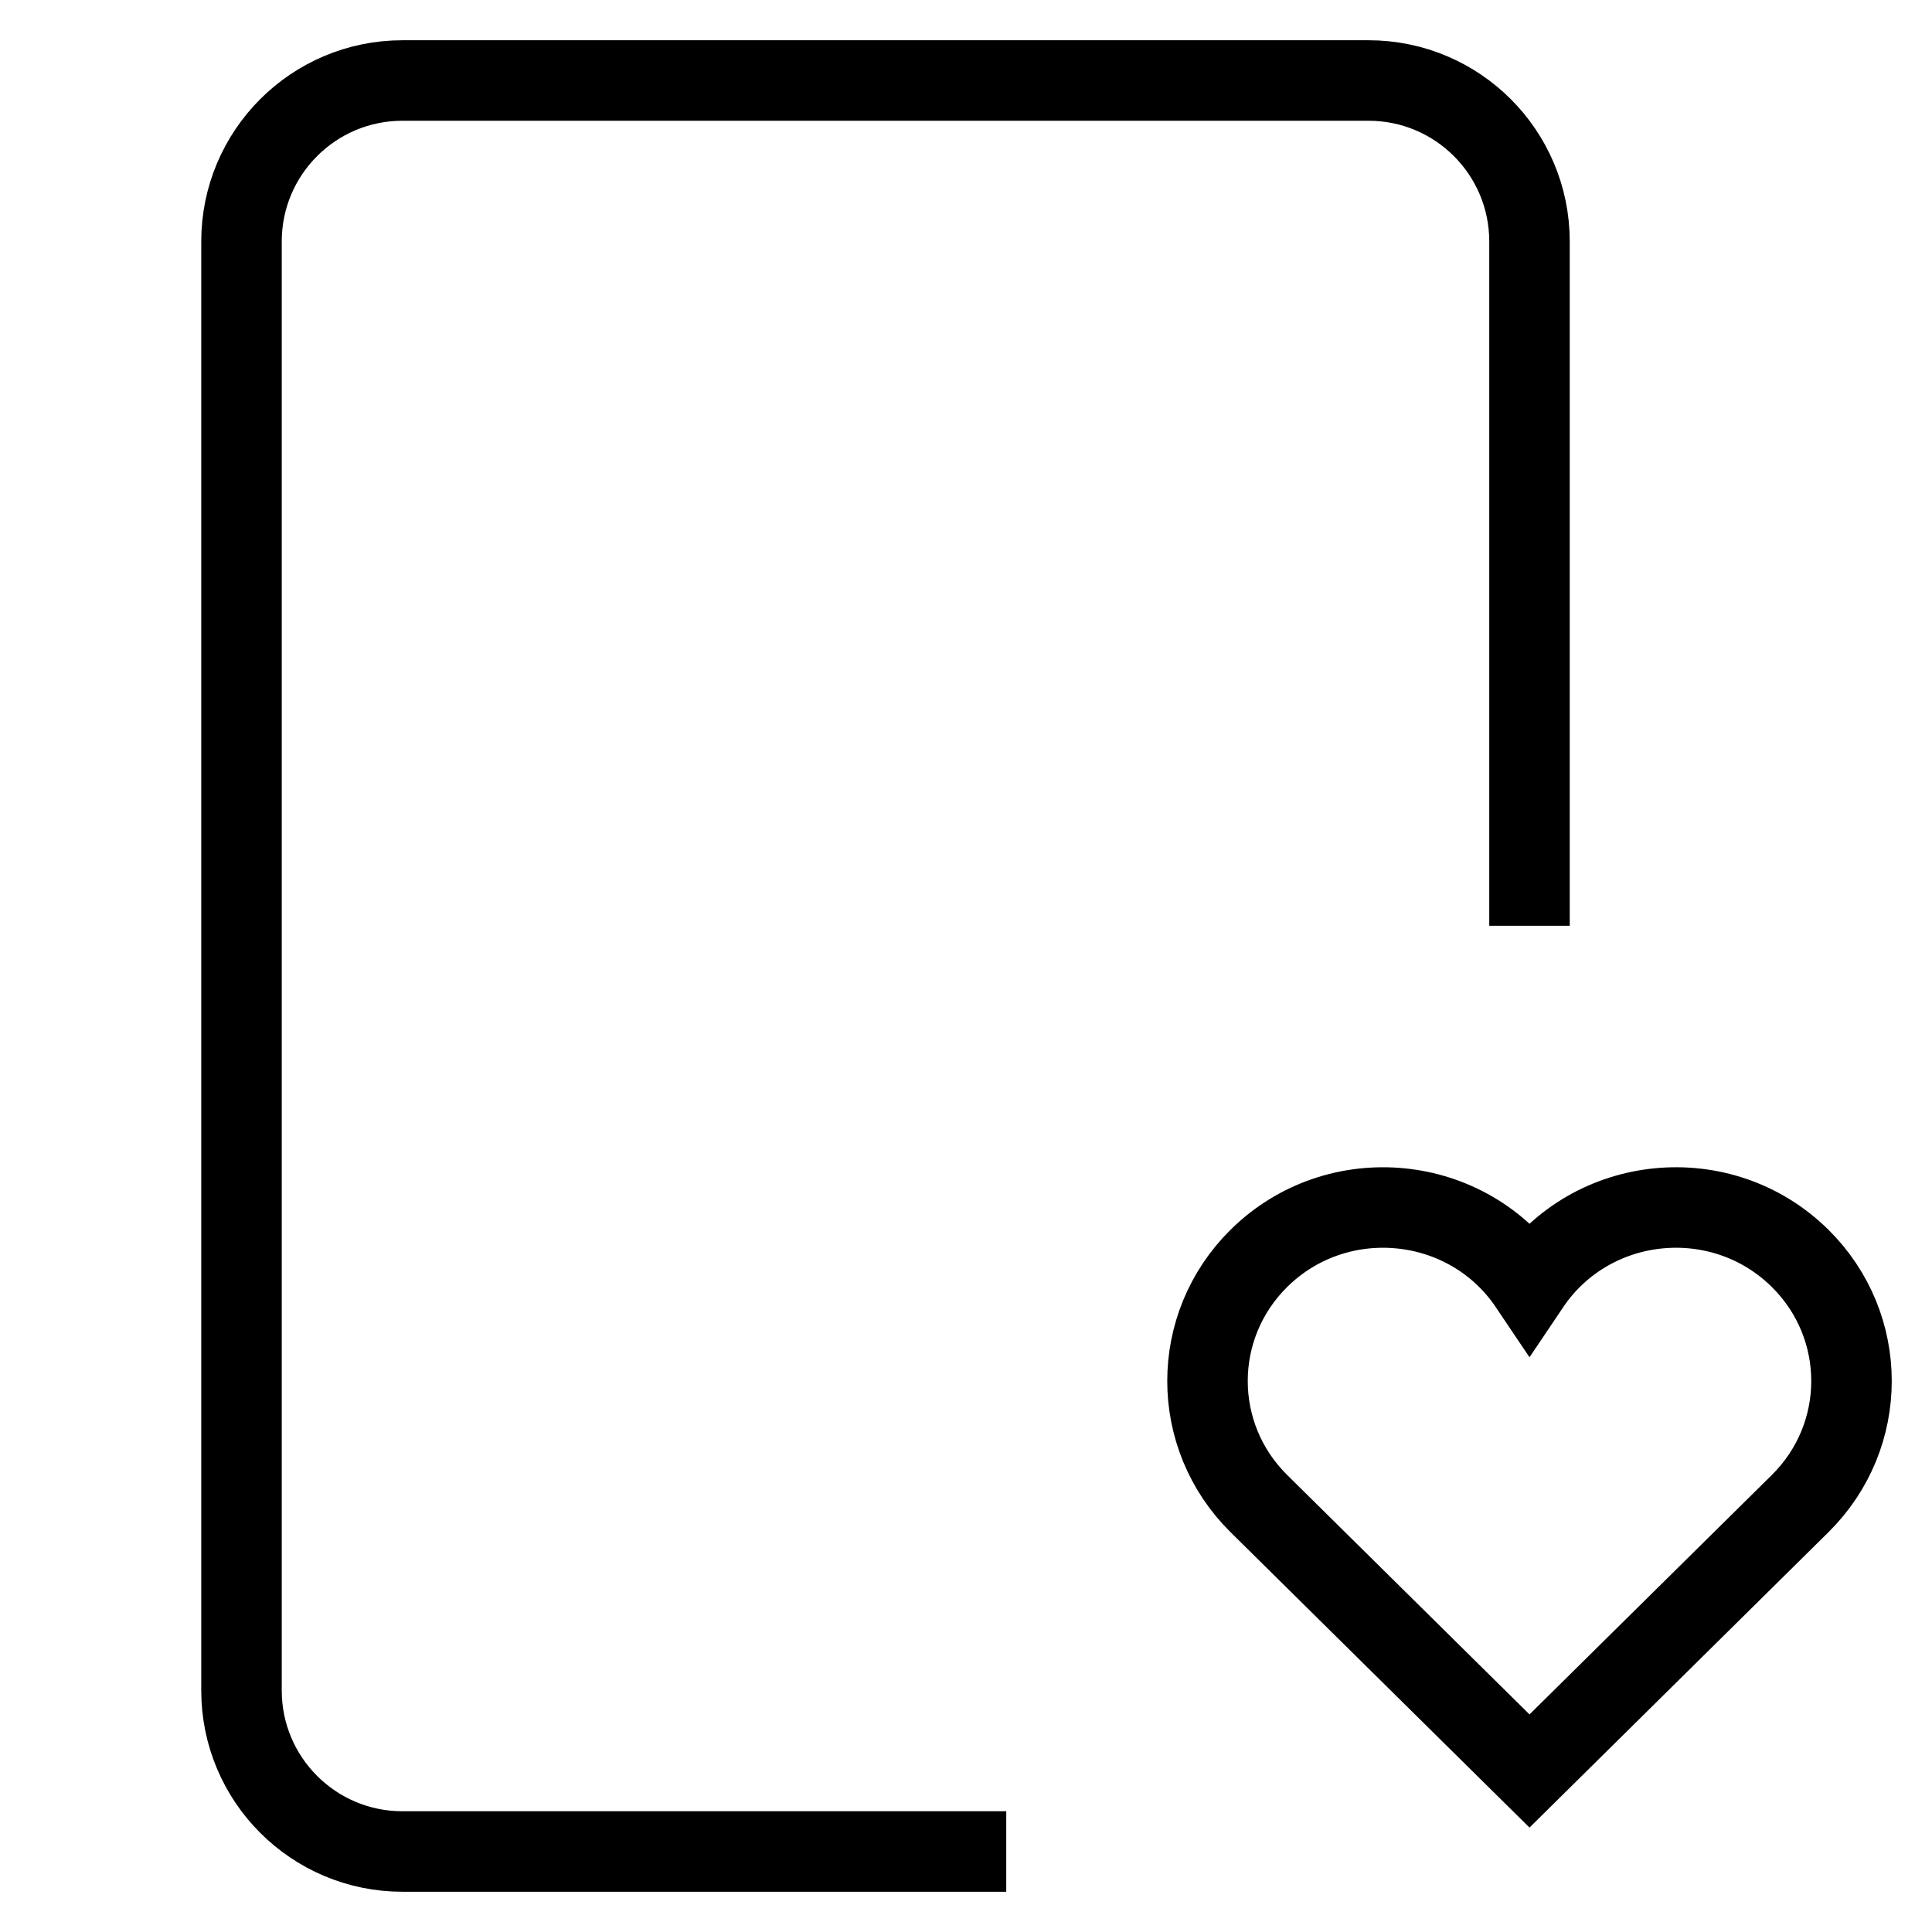<svg id="nc_icon" version="1.1" xmlns="http://www.w3.org/2000/svg" xmlns:xlink="http://www.w3.org/1999/xlink" x="0px" y="0px" viewBox="0 0 24 24" xml:space="preserve" ><g transform="translate(0, 0)" class="nc-icon-wrapper" fill="none"><path fill="none" stroke="currentColor" vector-effect="non-scaling-stroke" stroke-linecap="square" stroke-miterlimit="10" d="M12,23H5 c-1.105,0-2-0.895-2-2V3c0-1.105,0.895-2,2-2h12c1.105,0,2,0.895,2,2v8" stroke-linejoin="miter"></path> <circle data-stroke="none" fill="none" cx="11" cy="18" r="1" stroke-linejoin="miter" stroke-linecap="square"></circle> <path data-color="color-2" fill="none" stroke="currentColor" vector-effect="non-scaling-stroke" stroke-linecap="square" stroke-miterlimit="10" d=" M22.361,15.631c-0.973-0.961-2.597-0.804-3.361,0.333c-0.765-1.138-2.389-1.293-3.361-0.333c-0.852,0.842-0.852,2.207,0,3.048L19,22 l3.361-3.321C23.213,17.838,23.213,16.473,22.361,15.631z" stroke-linejoin="miter"></path></g></svg>